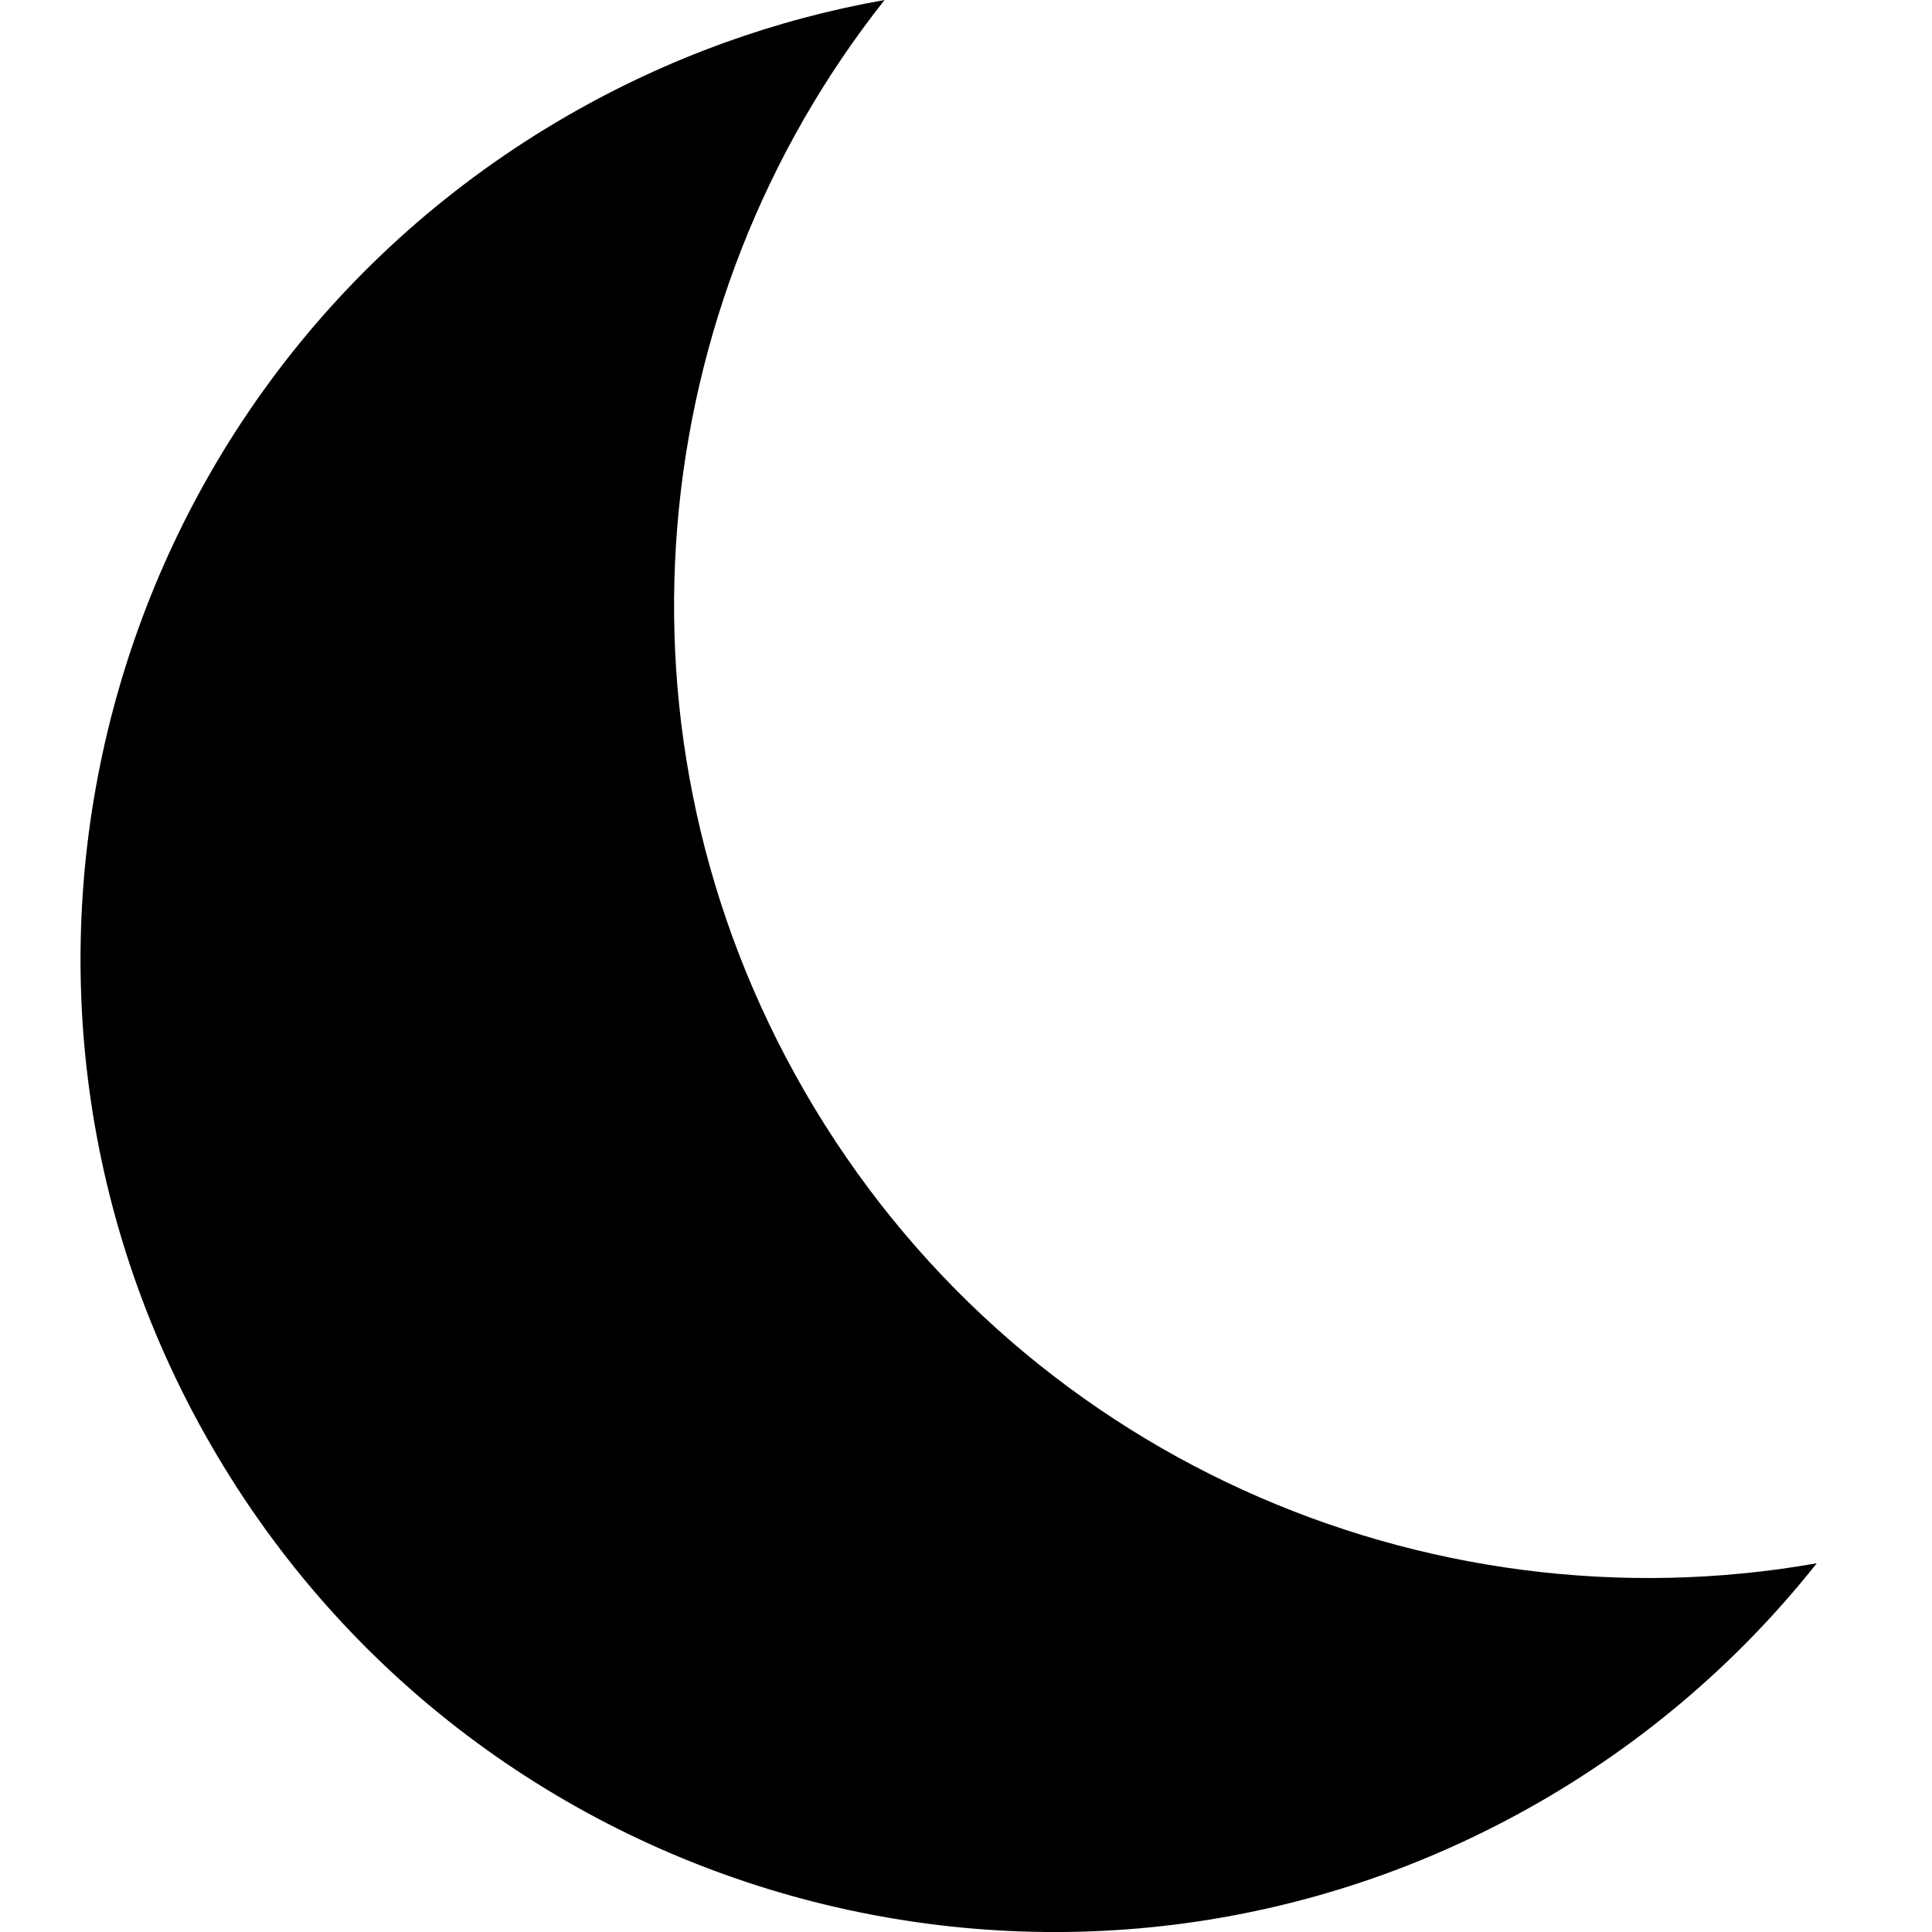 <svg width="20" height="20" viewBox="0 0 20 20" fill="none" xmlns="http://www.w3.org/2000/svg">
<path d="M9.157 0C8.031 0.199 6.92 0.594 5.872 1.199C1.054 3.981 -0.597 10.142 2.185 14.961C4.967 19.78 11.128 21.431 15.947 18.649C17.081 17.994 18.04 17.151 18.807 16.183C14.754 16.899 10.507 15.068 8.329 11.297C6.202 7.613 6.667 3.144 9.157 0Z" fill="black"/>
</svg>
